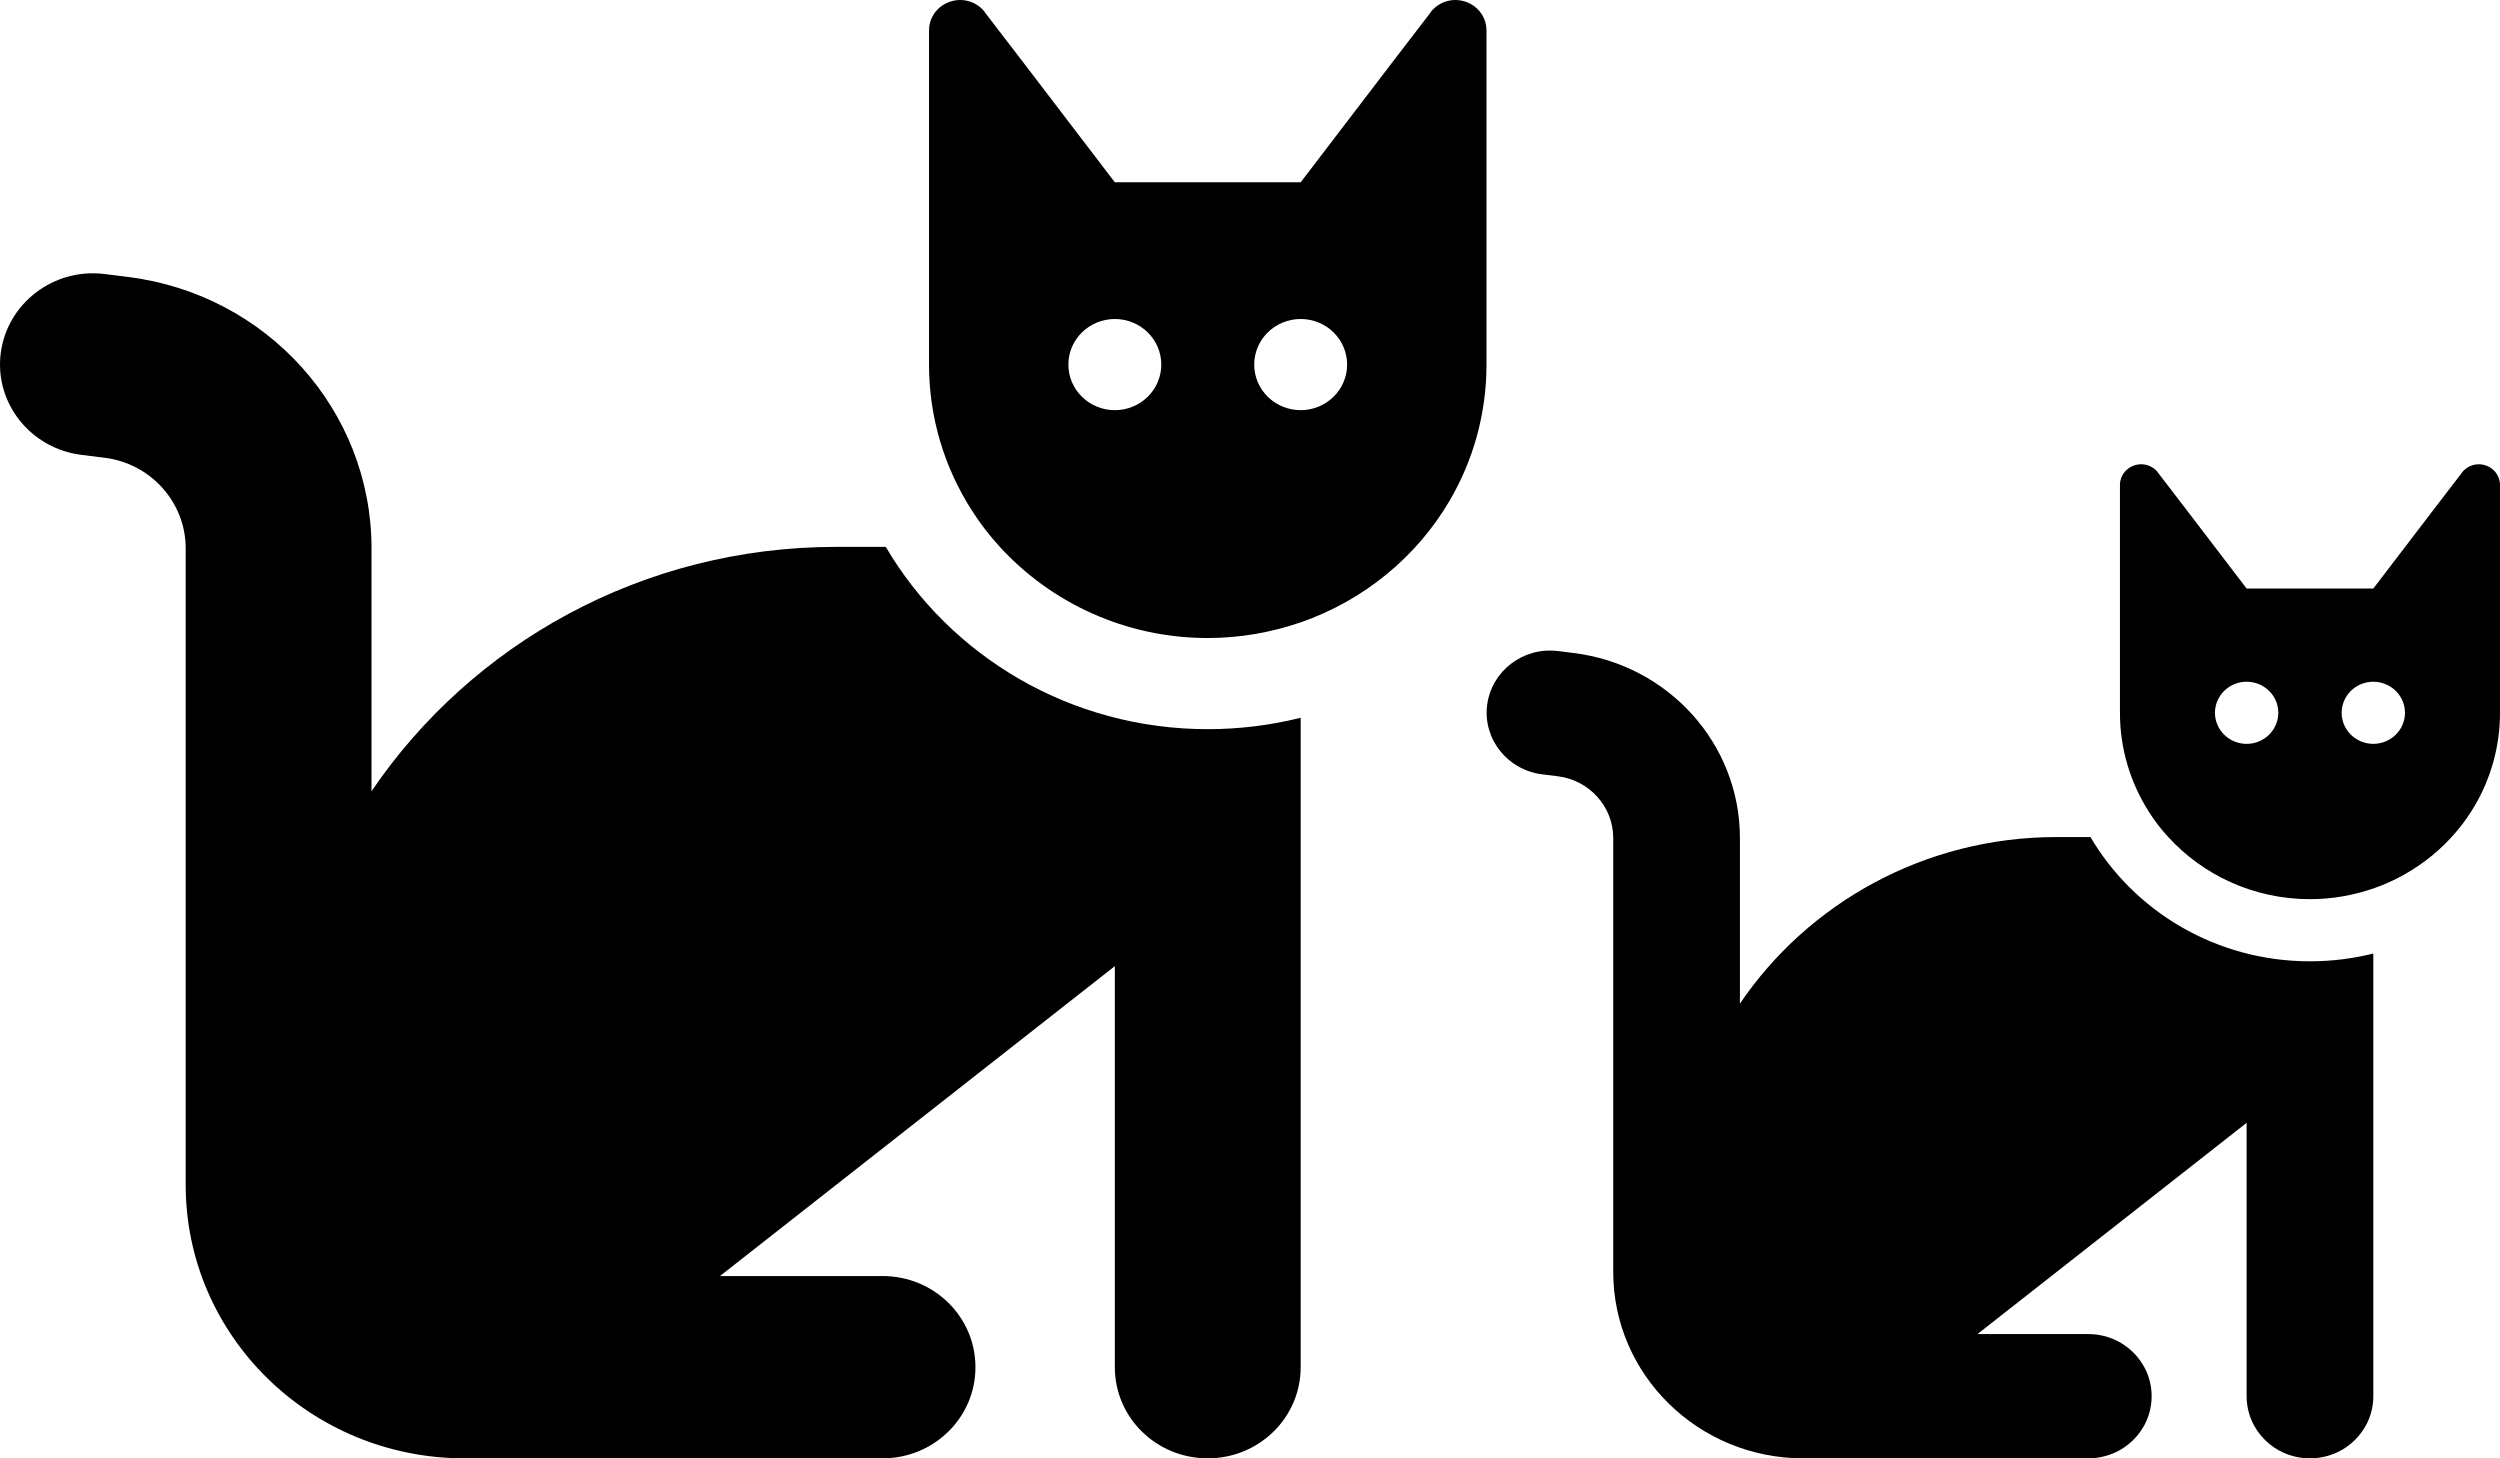 <svg width="120" height="70" viewBox="0 0 120 70" fill="none" xmlns="http://www.w3.org/2000/svg">
<path d="M40.133 26.25H42.516C45.596 31.486 51.366 35 57.972 35C59.505 35 61.011 34.809 62.432 34.453V35V39.375V65.625C62.432 68.045 60.439 70 57.972 70C55.505 70 53.512 68.045 53.512 65.625V46.375L34.558 61.25H42.363C44.83 61.25 46.822 63.205 46.822 65.625C46.822 68.045 44.83 70 42.363 70H22.293C14.906 70 8.913 64.121 8.913 56.875V26.318C8.913 24.117 7.241 22.244 5.011 21.971L3.91 21.834C1.471 21.533 -0.272 19.346 0.035 16.953C0.342 14.56 2.572 12.852 5.011 13.152L6.112 13.289C12.802 14.109 17.833 19.688 17.833 26.318V37.98C22.627 30.912 30.823 26.25 40.133 26.25ZM62.432 29.873C61.038 30.352 59.533 30.625 57.972 30.625C54.014 30.625 50.446 28.93 47.993 26.25C47.478 25.689 47.018 25.088 46.613 24.445C45.331 22.422 44.593 20.043 44.593 17.5V4.375V1.641V1.463C44.593 0.656 45.248 0.014 46.07 0H46.098C46.558 0 46.99 0.219 47.269 0.574V0.588L49.053 2.912L52.843 7.875L53.512 8.75H62.432L63.101 7.875L66.892 2.912L68.676 0.588V0.574C68.955 0.219 69.387 0 69.847 0H69.875C70.697 0.014 71.352 0.656 71.352 1.463V1.641V4.375V17.5C71.352 19.865 70.711 22.094 69.596 24.008C68.021 26.715 65.471 28.82 62.432 29.873ZM55.742 17.5C55.742 16.92 55.507 16.363 55.089 15.953C54.671 15.543 54.104 15.312 53.512 15.312C52.921 15.312 52.354 15.543 51.936 15.953C51.517 16.363 51.282 16.92 51.282 17.5C51.282 18.08 51.517 18.637 51.936 19.047C52.354 19.457 52.921 19.688 53.512 19.688C54.104 19.688 54.671 19.457 55.089 19.047C55.507 18.637 55.742 18.08 55.742 17.5ZM62.432 19.688C63.024 19.688 63.591 19.457 64.009 19.047C64.427 18.637 64.662 18.08 64.662 17.5C64.662 16.92 64.427 16.363 64.009 15.953C63.591 15.543 63.024 15.312 62.432 15.312C61.841 15.312 61.274 15.543 60.855 15.953C60.437 16.363 60.202 16.92 60.202 17.5C60.202 18.08 60.437 18.637 60.855 19.047C61.274 19.457 61.841 19.688 62.432 19.688Z" fill="#000000"/>
<path d="M98.717 40.178H100.342C102.442 43.748 106.375 46.143 110.879 46.143C111.924 46.143 112.95 46.012 113.919 45.77V46.143V49.125V67.018C113.919 68.667 112.561 70 110.879 70C109.197 70 107.838 68.667 107.838 67.018V53.896L94.917 64.036H100.238C101.919 64.036 103.278 65.368 103.278 67.018C103.278 68.667 101.919 70 100.238 70H86.556C81.52 70 77.435 65.993 77.435 61.053V40.225C77.435 38.724 76.295 37.448 74.775 37.261L74.024 37.168C72.361 36.963 71.174 35.472 71.383 33.841C71.592 32.21 73.112 31.045 74.775 31.25L75.525 31.343C80.086 31.903 83.516 35.705 83.516 40.225V48.174C86.784 43.356 92.371 40.178 98.717 40.178ZM113.919 42.648C112.969 42.974 111.943 43.16 110.879 43.16C108.181 43.16 105.748 42.005 104.076 40.178C103.724 39.796 103.411 39.386 103.135 38.948C102.261 37.569 101.758 35.947 101.758 34.214V25.267V23.404V23.282C101.758 22.733 102.204 22.294 102.765 22.285H102.784C103.097 22.285 103.392 22.434 103.582 22.677V22.686L104.798 24.27L107.382 27.653L107.838 28.25H113.919L114.375 27.653L116.96 24.27L118.176 22.686V22.677C118.366 22.434 118.66 22.285 118.974 22.285H118.993C119.553 22.294 120 22.733 120 23.282V23.404V25.267V34.214C120 35.826 119.563 37.345 118.803 38.65C117.729 40.495 115.99 41.93 113.919 42.648ZM109.359 34.214C109.359 33.818 109.198 33.439 108.913 33.16C108.628 32.88 108.242 32.723 107.838 32.723C107.435 32.723 107.049 32.88 106.764 33.16C106.478 33.439 106.318 33.818 106.318 34.214C106.318 34.609 106.478 34.989 106.764 35.268C107.049 35.548 107.435 35.705 107.838 35.705C108.242 35.705 108.628 35.548 108.913 35.268C109.198 34.989 109.359 34.609 109.359 34.214ZM113.919 35.705C114.322 35.705 114.709 35.548 114.994 35.268C115.279 34.989 115.439 34.609 115.439 34.214C115.439 33.818 115.279 33.439 114.994 33.16C114.709 32.88 114.322 32.723 113.919 32.723C113.516 32.723 113.129 32.88 112.844 33.16C112.559 33.439 112.399 33.818 112.399 34.214C112.399 34.609 112.559 34.989 112.844 35.268C113.129 35.548 113.516 35.705 113.919 35.705Z" fill="#000000"/>
</svg>
